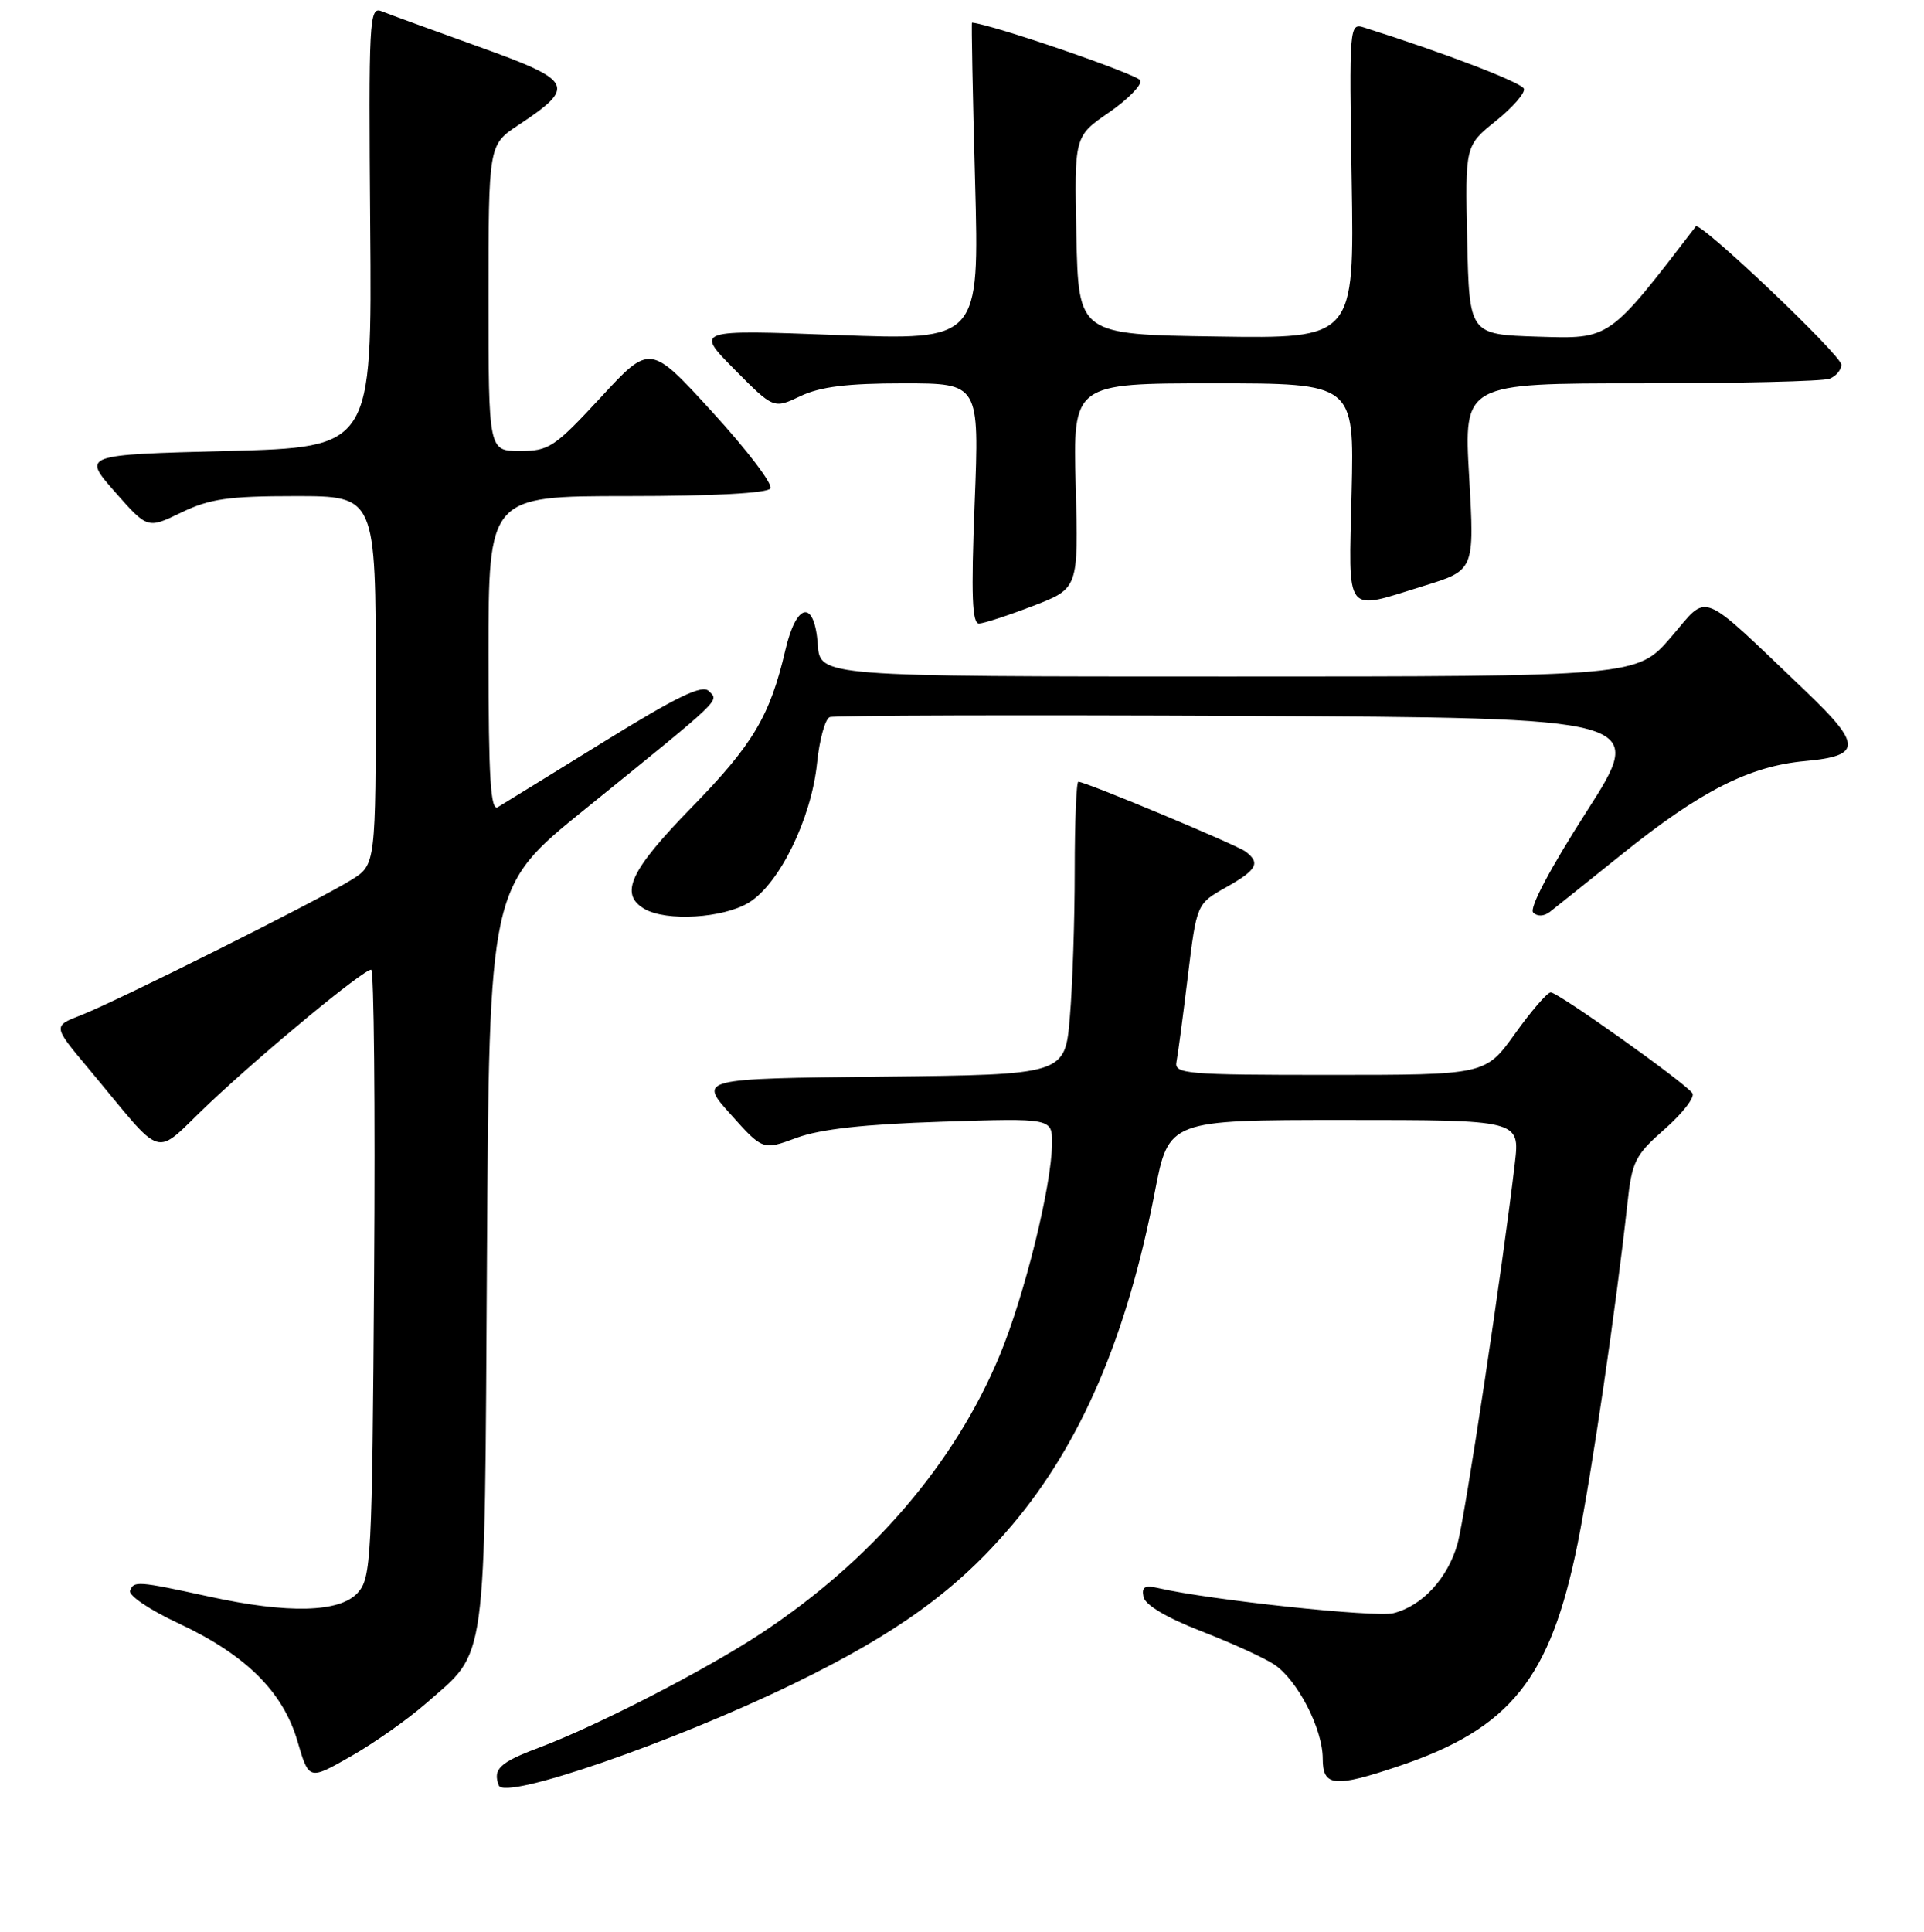 <?xml version="1.0" encoding="UTF-8" standalone="no"?>
<!DOCTYPE svg PUBLIC "-//W3C//DTD SVG 1.1//EN" "http://www.w3.org/Graphics/SVG/1.1/DTD/svg11.dtd" >
<svg xmlns="http://www.w3.org/2000/svg" xmlns:xlink="http://www.w3.org/1999/xlink" version="1.1" viewBox="0 0 256 257">
 <g >
 <path fill="currentColor"
d=" M 105.50 224.04 C 119.39 217.30 127.40 211.49 134.67 202.88 C 143.84 192.04 149.96 177.75 153.65 158.61 C 155.50 149.00 155.50 149.00 178.87 149.00 C 202.23 149.00 202.23 149.00 201.56 154.75 C 199.96 168.46 194.93 201.83 193.93 205.38 C 192.63 209.97 189.24 213.65 185.41 214.61 C 183.03 215.21 161.00 212.86 154.15 211.28 C 152.31 210.85 151.88 211.11 152.15 212.44 C 152.37 213.52 155.22 215.21 159.79 216.99 C 163.79 218.54 168.18 220.54 169.52 221.42 C 172.62 223.45 176.00 229.99 176.00 233.96 C 176.00 237.70 177.54 237.85 186.14 234.95 C 200.96 229.96 206.28 223.34 209.91 205.37 C 211.79 196.02 215.03 173.90 216.52 160.25 C 217.14 154.48 217.53 153.70 221.52 150.19 C 223.90 148.09 225.55 145.95 225.18 145.43 C 224.16 144.00 207.29 132.00 206.33 132.02 C 205.87 132.03 203.73 134.51 201.58 137.52 C 197.65 143.00 197.65 143.00 176.92 143.00 C 157.71 143.00 156.21 142.87 156.54 141.25 C 156.73 140.29 157.41 135.17 158.05 129.87 C 159.23 120.24 159.23 120.24 163.11 118.06 C 167.25 115.73 167.75 114.82 165.75 113.30 C 164.54 112.39 144.46 104.00 143.48 104.00 C 143.22 104.00 143.00 109.33 143.00 115.85 C 143.00 122.37 142.71 131.13 142.35 135.33 C 141.71 142.97 141.71 142.97 117.33 143.23 C 92.95 143.50 92.95 143.50 97.23 148.26 C 101.50 153.03 101.50 153.03 106.00 151.37 C 109.13 150.21 114.99 149.56 125.25 149.23 C 140.00 148.75 140.00 148.75 139.98 152.13 C 139.94 157.72 136.32 172.38 132.99 180.37 C 127.02 194.71 116.00 207.56 101.34 217.25 C 93.98 222.12 79.46 229.59 71.72 232.50 C 66.49 234.46 65.54 235.36 66.37 237.53 C 67.14 239.53 89.43 231.84 105.50 224.04 Z  M 56.65 226.64 C 64.91 219.41 64.46 222.65 64.79 167.24 C 65.09 117.97 65.09 117.97 77.73 107.74 C 96.40 92.62 95.67 93.31 94.33 91.95 C 93.44 91.04 90.19 92.60 80.33 98.69 C 73.27 103.05 66.94 106.96 66.25 107.37 C 65.27 107.96 65.00 103.64 65.00 87.06 C 65.00 66.00 65.00 66.00 83.44 66.00 C 94.87 66.00 102.12 65.61 102.51 64.98 C 102.86 64.42 99.40 59.87 94.82 54.86 C 86.50 45.75 86.50 45.75 79.92 52.88 C 73.78 59.51 73.05 60.00 69.17 60.00 C 65.00 60.00 65.00 60.00 65.00 39.63 C 65.00 19.27 65.00 19.27 68.96 16.65 C 76.73 11.50 76.35 10.75 63.72 6.22 C 57.55 4.00 51.72 1.88 50.76 1.49 C 49.13 0.84 49.04 2.60 49.26 30.15 C 49.50 59.50 49.50 59.50 30.22 60.00 C 10.95 60.50 10.95 60.50 15.29 65.43 C 19.63 70.36 19.63 70.36 24.13 68.18 C 27.89 66.36 30.38 66.00 39.32 66.00 C 50.00 66.00 50.00 66.00 50.00 90.51 C 50.00 115.03 50.00 115.03 46.75 117.06 C 42.44 119.75 15.50 133.22 10.77 135.06 C 7.05 136.50 7.05 136.50 11.65 142.00 C 22.25 154.68 20.14 154.06 27.83 146.80 C 35.28 139.77 48.33 129.00 49.39 129.00 C 49.76 129.00 49.94 147.18 49.78 169.40 C 49.52 207.50 49.39 209.91 47.60 211.90 C 45.21 214.53 38.37 214.71 27.82 212.40 C 18.31 210.33 17.79 210.29 17.31 211.63 C 17.09 212.26 19.97 214.20 23.71 215.94 C 32.70 220.14 37.67 225.06 39.59 231.67 C 41.10 236.84 41.10 236.84 46.66 233.67 C 49.73 231.93 54.22 228.76 56.65 226.64 Z  M 99.64 120.08 C 103.70 117.60 107.95 108.92 108.71 101.53 C 109.03 98.39 109.79 95.63 110.40 95.40 C 111.00 95.17 135.71 95.10 165.29 95.24 C 219.09 95.50 219.09 95.50 211.09 107.99 C 206.24 115.56 203.44 120.84 204.00 121.40 C 204.55 121.95 205.42 121.92 206.21 121.32 C 206.92 120.77 211.22 117.33 215.77 113.67 C 226.26 105.23 232.76 101.92 240.19 101.25 C 247.74 100.56 247.75 99.10 240.25 91.95 C 225.80 78.18 227.45 78.84 222.35 84.75 C 217.82 90.00 217.82 90.00 163.47 90.00 C 109.11 90.00 109.11 90.00 108.81 85.75 C 108.37 79.70 105.97 80.11 104.49 86.50 C 102.44 95.27 100.19 99.05 92.00 107.44 C 83.83 115.81 82.37 118.95 85.75 120.92 C 88.67 122.62 96.22 122.16 99.64 120.08 Z  M 137.50 80.59 C 143.50 78.28 143.50 78.28 143.13 64.64 C 142.76 51.00 142.76 51.00 161.47 51.00 C 180.19 51.00 180.19 51.00 179.84 65.50 C 179.45 82.17 178.74 81.25 189.49 77.93 C 196.19 75.86 196.19 75.86 195.48 63.43 C 194.76 51.00 194.76 51.00 218.30 51.00 C 231.24 51.00 242.55 50.73 243.42 50.39 C 244.29 50.06 245.00 49.21 245.00 48.52 C 245.00 47.26 226.20 29.39 225.64 30.12 C 213.99 45.30 214.29 45.09 204.61 44.79 C 195.50 44.50 195.50 44.50 195.22 31.94 C 194.94 19.38 194.94 19.38 199.02 16.10 C 201.27 14.30 202.95 12.36 202.77 11.81 C 202.49 10.98 192.18 7.03 181.50 3.66 C 179.54 3.03 179.51 3.40 179.85 24.03 C 180.20 45.05 180.20 45.05 161.85 44.77 C 143.50 44.50 143.50 44.50 143.22 31.32 C 142.94 18.14 142.94 18.14 147.53 14.98 C 150.05 13.25 151.94 11.32 151.74 10.71 C 151.47 9.92 131.98 3.23 129.33 3.01 C 129.24 3.01 129.42 12.51 129.74 24.14 C 130.31 45.28 130.31 45.28 111.41 44.57 C 92.50 43.86 92.50 43.86 97.71 49.13 C 102.93 54.40 102.93 54.40 106.50 52.70 C 109.13 51.45 112.72 51.00 120.19 51.00 C 130.31 51.00 130.31 51.00 129.68 67.00 C 129.20 79.30 129.34 82.99 130.28 82.95 C 130.95 82.92 134.20 81.86 137.50 80.59 Z "/>
</g>
</svg>